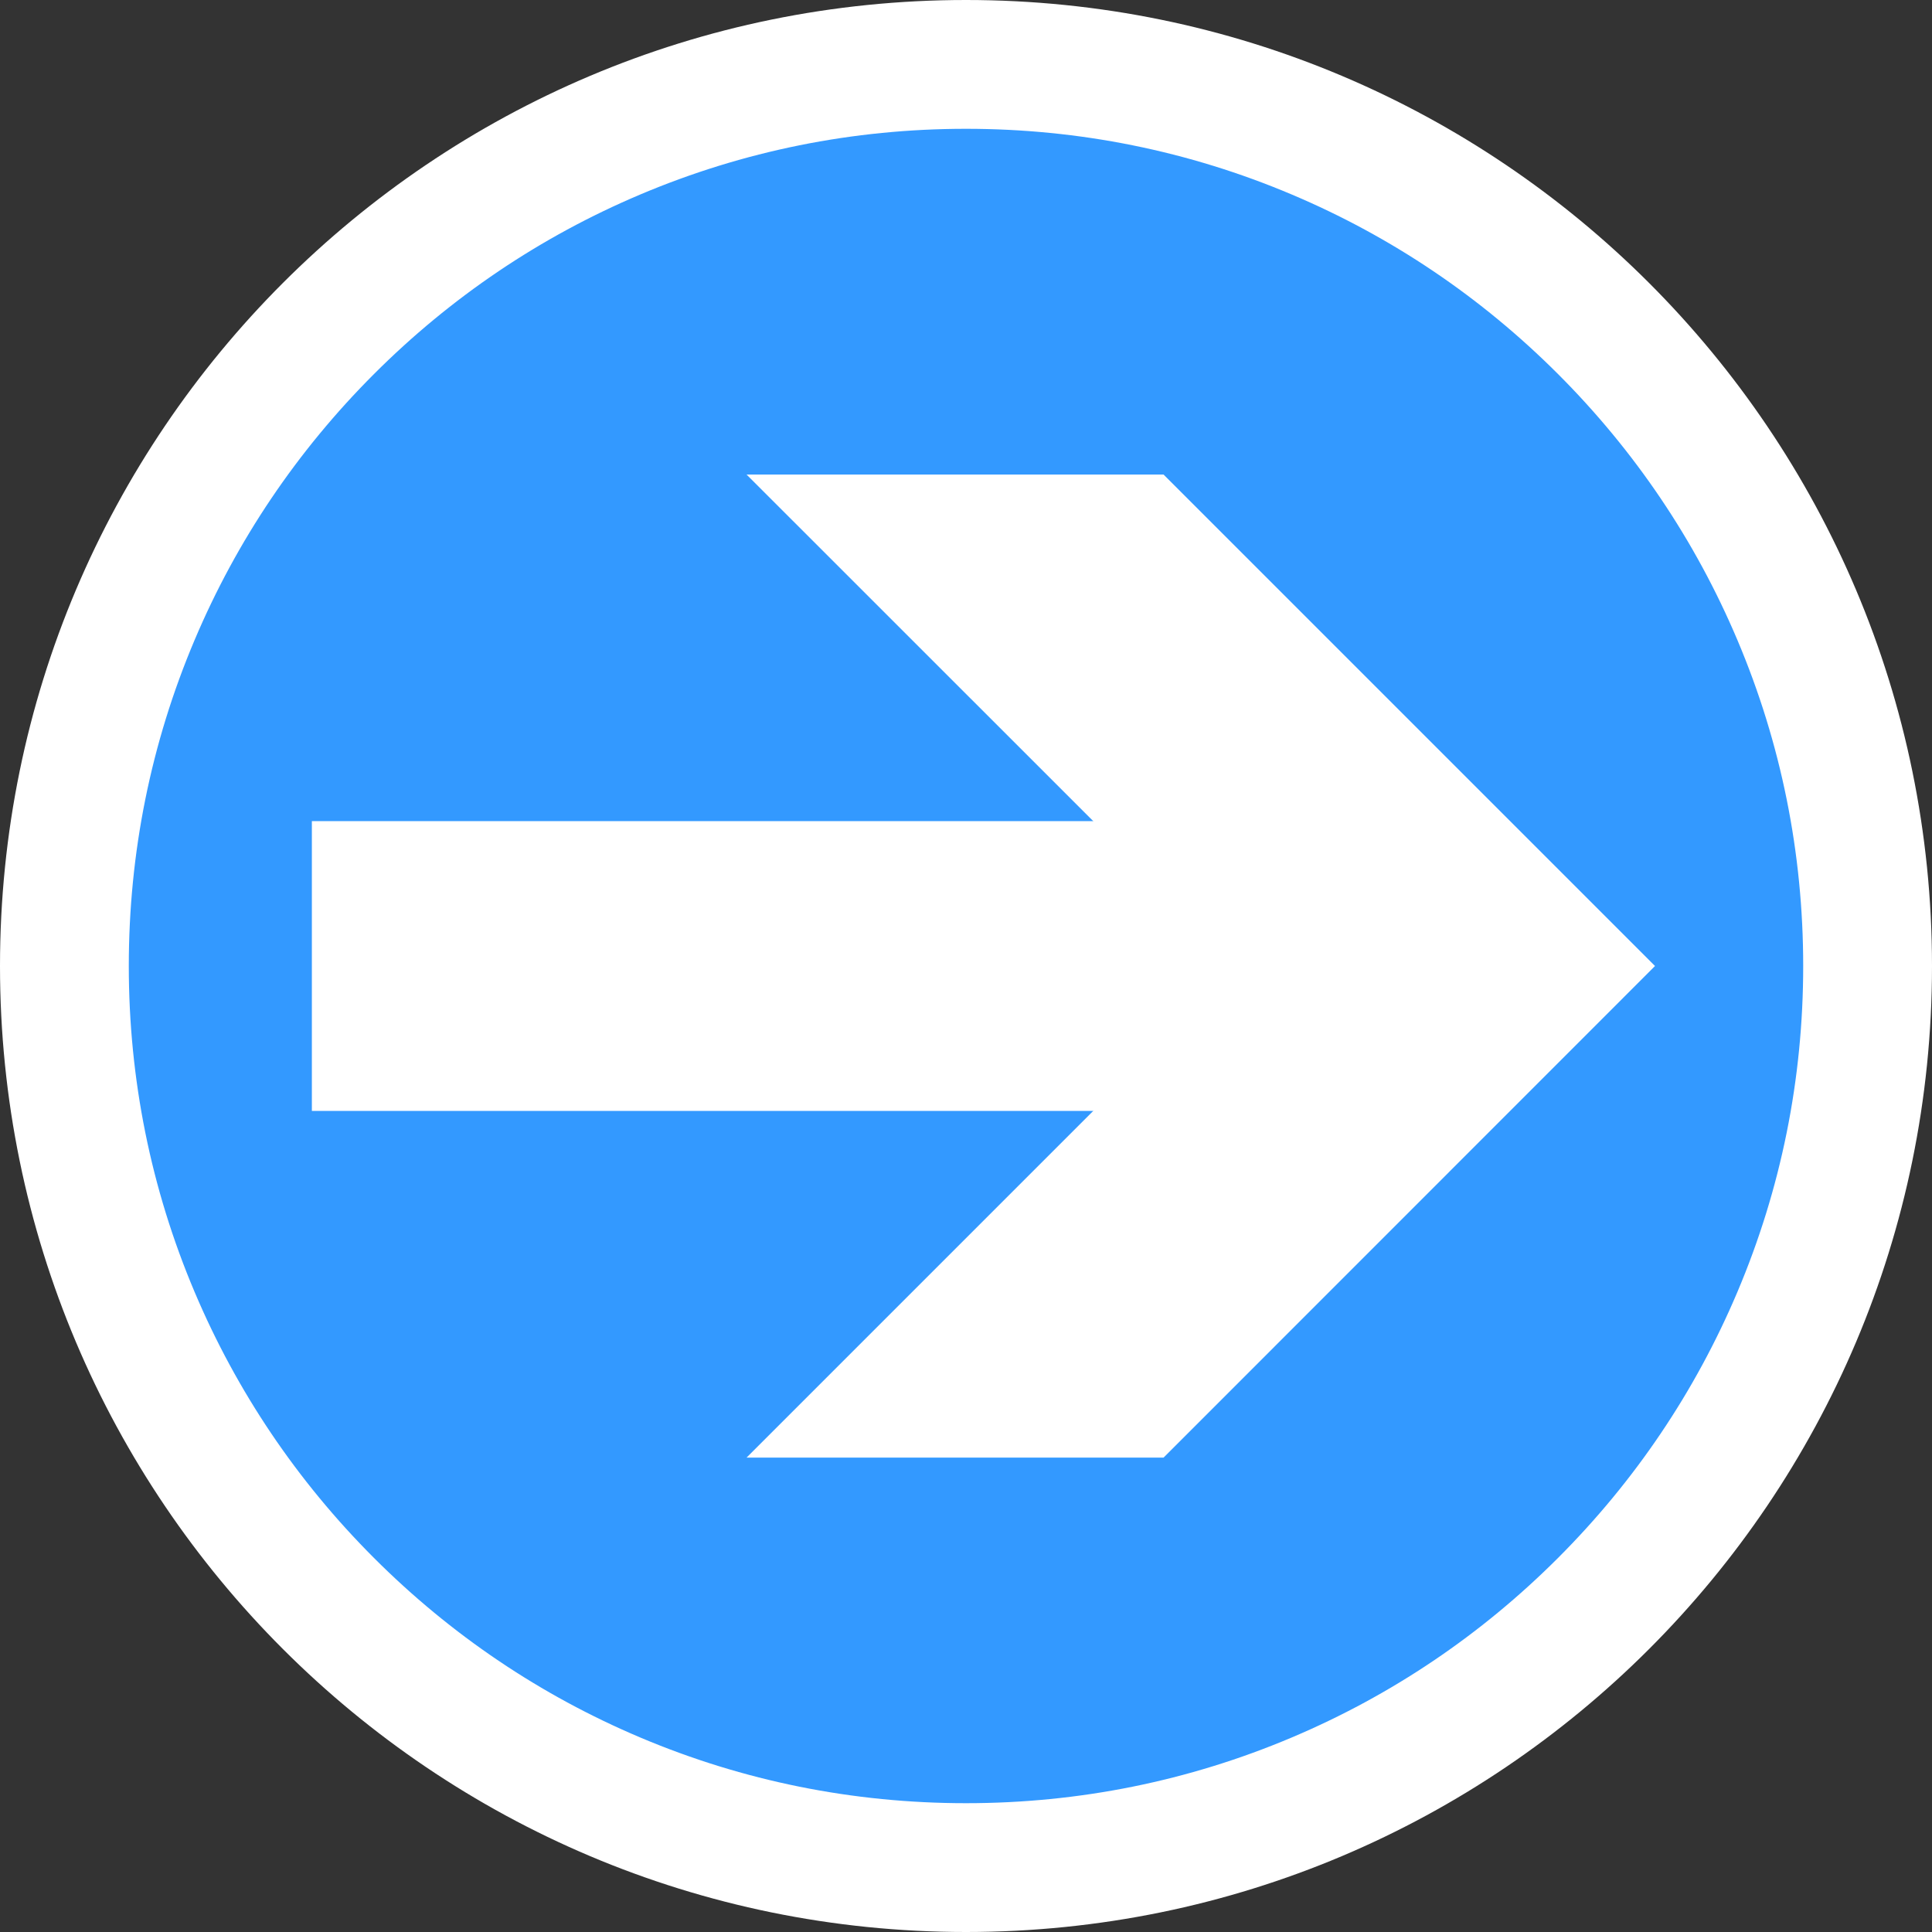 <?xml version="1.0" encoding="utf-8"?>
<!-- Generator: Adobe Illustrator 14.0.0, SVG Export Plug-In . SVG Version: 6.00 Build 43363)  -->
<!DOCTYPE svg PUBLIC "-//W3C//DTD SVG 1.1//EN" "http://www.w3.org/Graphics/SVG/1.1/DTD/svg11.dtd">
<svg version="1.1" id="Layer_1" xmlns="http://www.w3.org/2000/svg" xmlns:xlink="http://www.w3.org/1999/xlink" x="0px" y="0px"
	 width="500px" height="500px" viewBox="0 0 500 500" enable-background="new 0 0 500 500" xml:space="preserve">
<rect x="0" y="0" width="500" height="500" fill="#333333" stroke="none"/>
<g>
	<path fill="#3399FF" d="M250,483.333c-62.325,0-120.92-24.271-164.991-68.342C40.938,370.92,16.667,312.325,16.667,250
		S40.938,129.08,85.008,85.008C129.08,40.938,187.675,16.667,250,16.667s120.92,24.271,164.991,68.342
		C459.063,129.08,483.333,187.675,483.333,250s-24.271,120.92-68.342,164.991S312.325,483.333,250,483.333L250,483.333z"/>
	<path fill="#FFFFFF" d="M250,33.333c29.265,0,57.636,5.724,84.326,17.013c25.796,10.911,48.971,26.539,68.88,46.448
		c19.909,19.909,35.536,43.083,46.447,68.88c11.289,26.69,17.014,55.062,17.014,84.326s-5.725,57.636-17.014,84.326
		c-10.911,25.796-26.538,48.971-46.447,68.88s-43.084,35.536-68.88,46.447c-26.69,11.289-55.062,17.014-84.326,17.014
		s-57.636-5.725-84.326-17.014c-25.796-10.911-48.971-26.538-68.88-46.447c-19.909-19.909-35.537-43.084-46.448-68.88
		C39.058,307.636,33.333,279.265,33.333,250s5.724-57.636,17.013-84.326c10.911-25.796,26.539-48.971,46.448-68.88
		c19.909-19.909,43.083-35.537,68.88-46.448C192.364,39.058,220.735,33.333,250,33.333 M250,0C111.929,0,0,111.929,0,250
		c0,138.07,111.929,250,250,250c138.07,0,250-111.93,250-250C500,111.929,388.07,0,250,0L250,0z"/>
</g>
<g>
	<g>
		
			<line fill="none" stroke="#FFFFFF" stroke-width="75" stroke-linecap="square" stroke-linejoin="round" x1="118.211" y1="250" x2="338.085" y2="250"/>
		<polygon fill="#FFFFFF" points="193.211,377.223 320.433,250 193.211,122.815 301.133,122.815 428.318,250 301.133,377.223 		"/>
	</g>
</g>
</svg>
